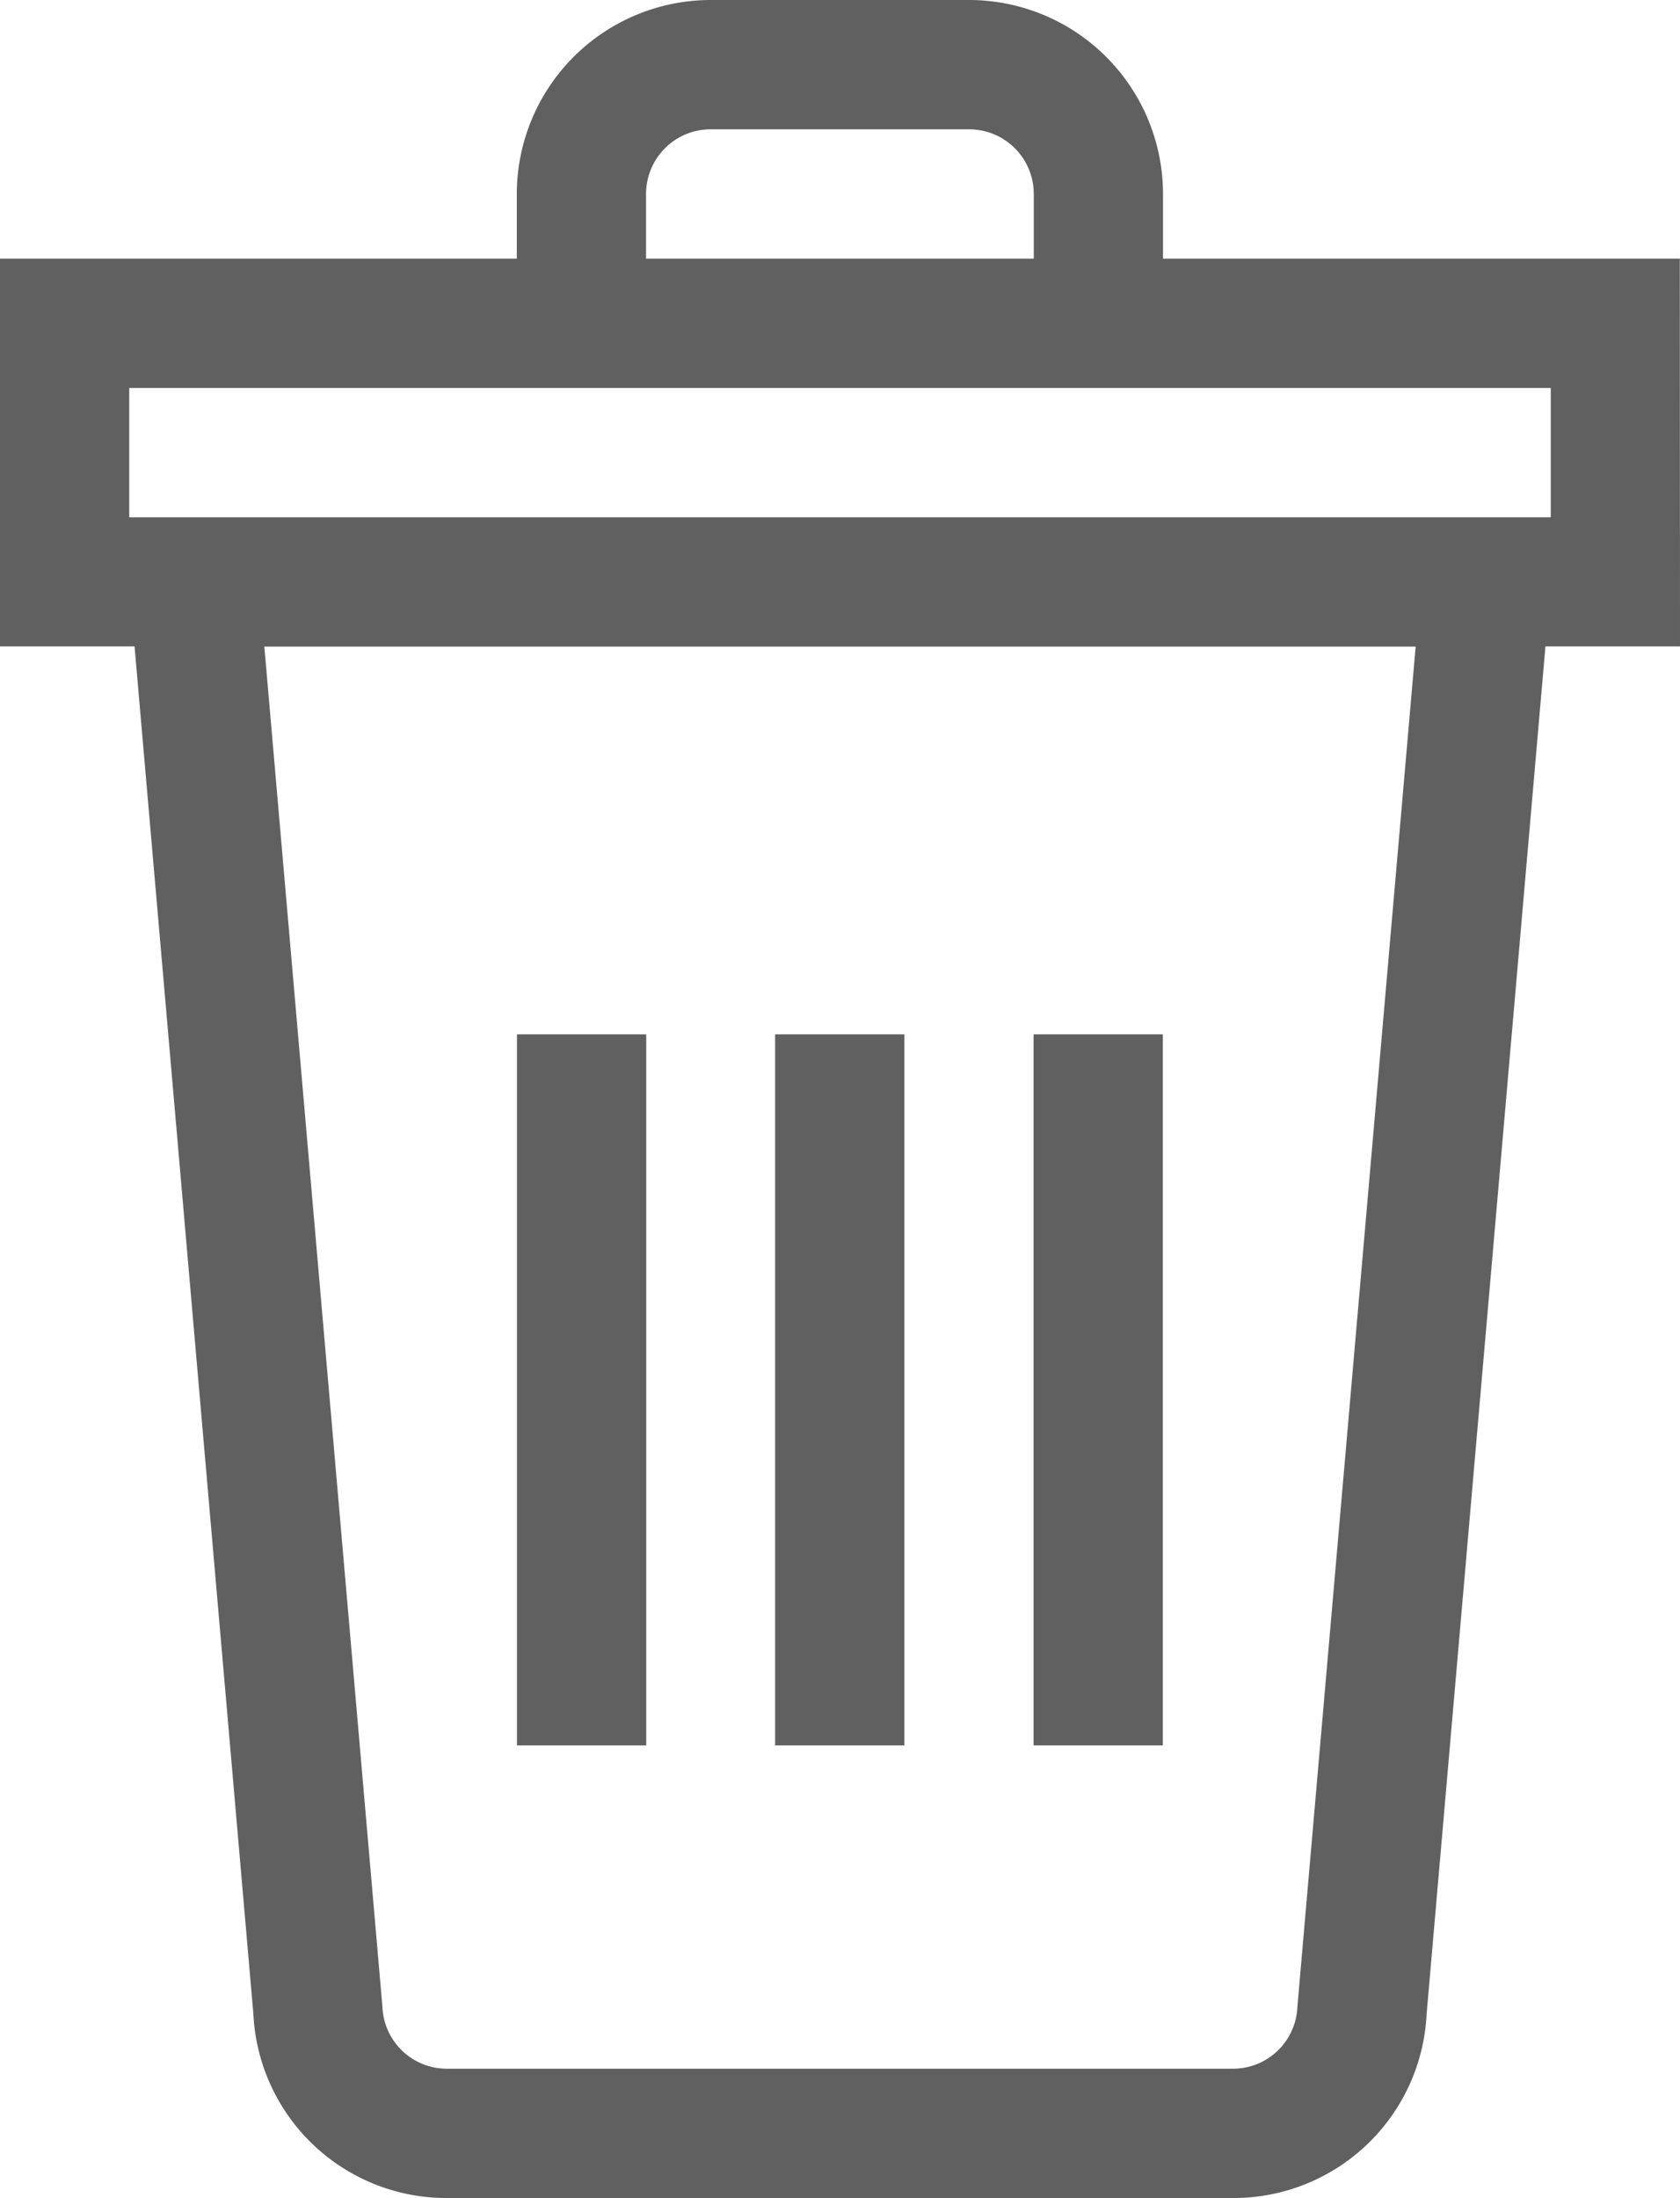 <svg xmlns="http://www.w3.org/2000/svg" width="9.177" height="12" viewBox="0 0 9.177 12"><defs><style>.a{fill:#606060;}</style></defs><path class="a" d="M240,240h.706v3.882H240Z" transform="translate(-235.766 -234.353)"/><path class="a" d="M180,240h.706v3.882H180Z" transform="translate(-177.176 -234.353)"/><path class="a" d="M300,240h.706v3.882H300Z" transform="translate(-294.354 -234.353)"/><path class="a" d="M69.176,1.412H66.353V1.059A1.06,1.06,0,0,0,65.294,0H63.882a1.06,1.06,0,0,0-1.059,1.059v.353H60V3.529h.735l.649,7.465A1.056,1.056,0,0,0,62.442,12h4.293a1.056,1.056,0,0,0,1.058-1.006l.649-7.465h.735Zm-5.647-.353a.353.353,0,0,1,.353-.353h1.412a.353.353,0,0,1,.353.353v.353H63.529ZM60.706,2.118h7.765v.706H60.706Zm6.381,8.838a.352.352,0,0,1-.353.338H62.442a.352.352,0,0,1-.353-.338l-.645-7.426h6.289Z" transform="translate(-60)"/></svg>